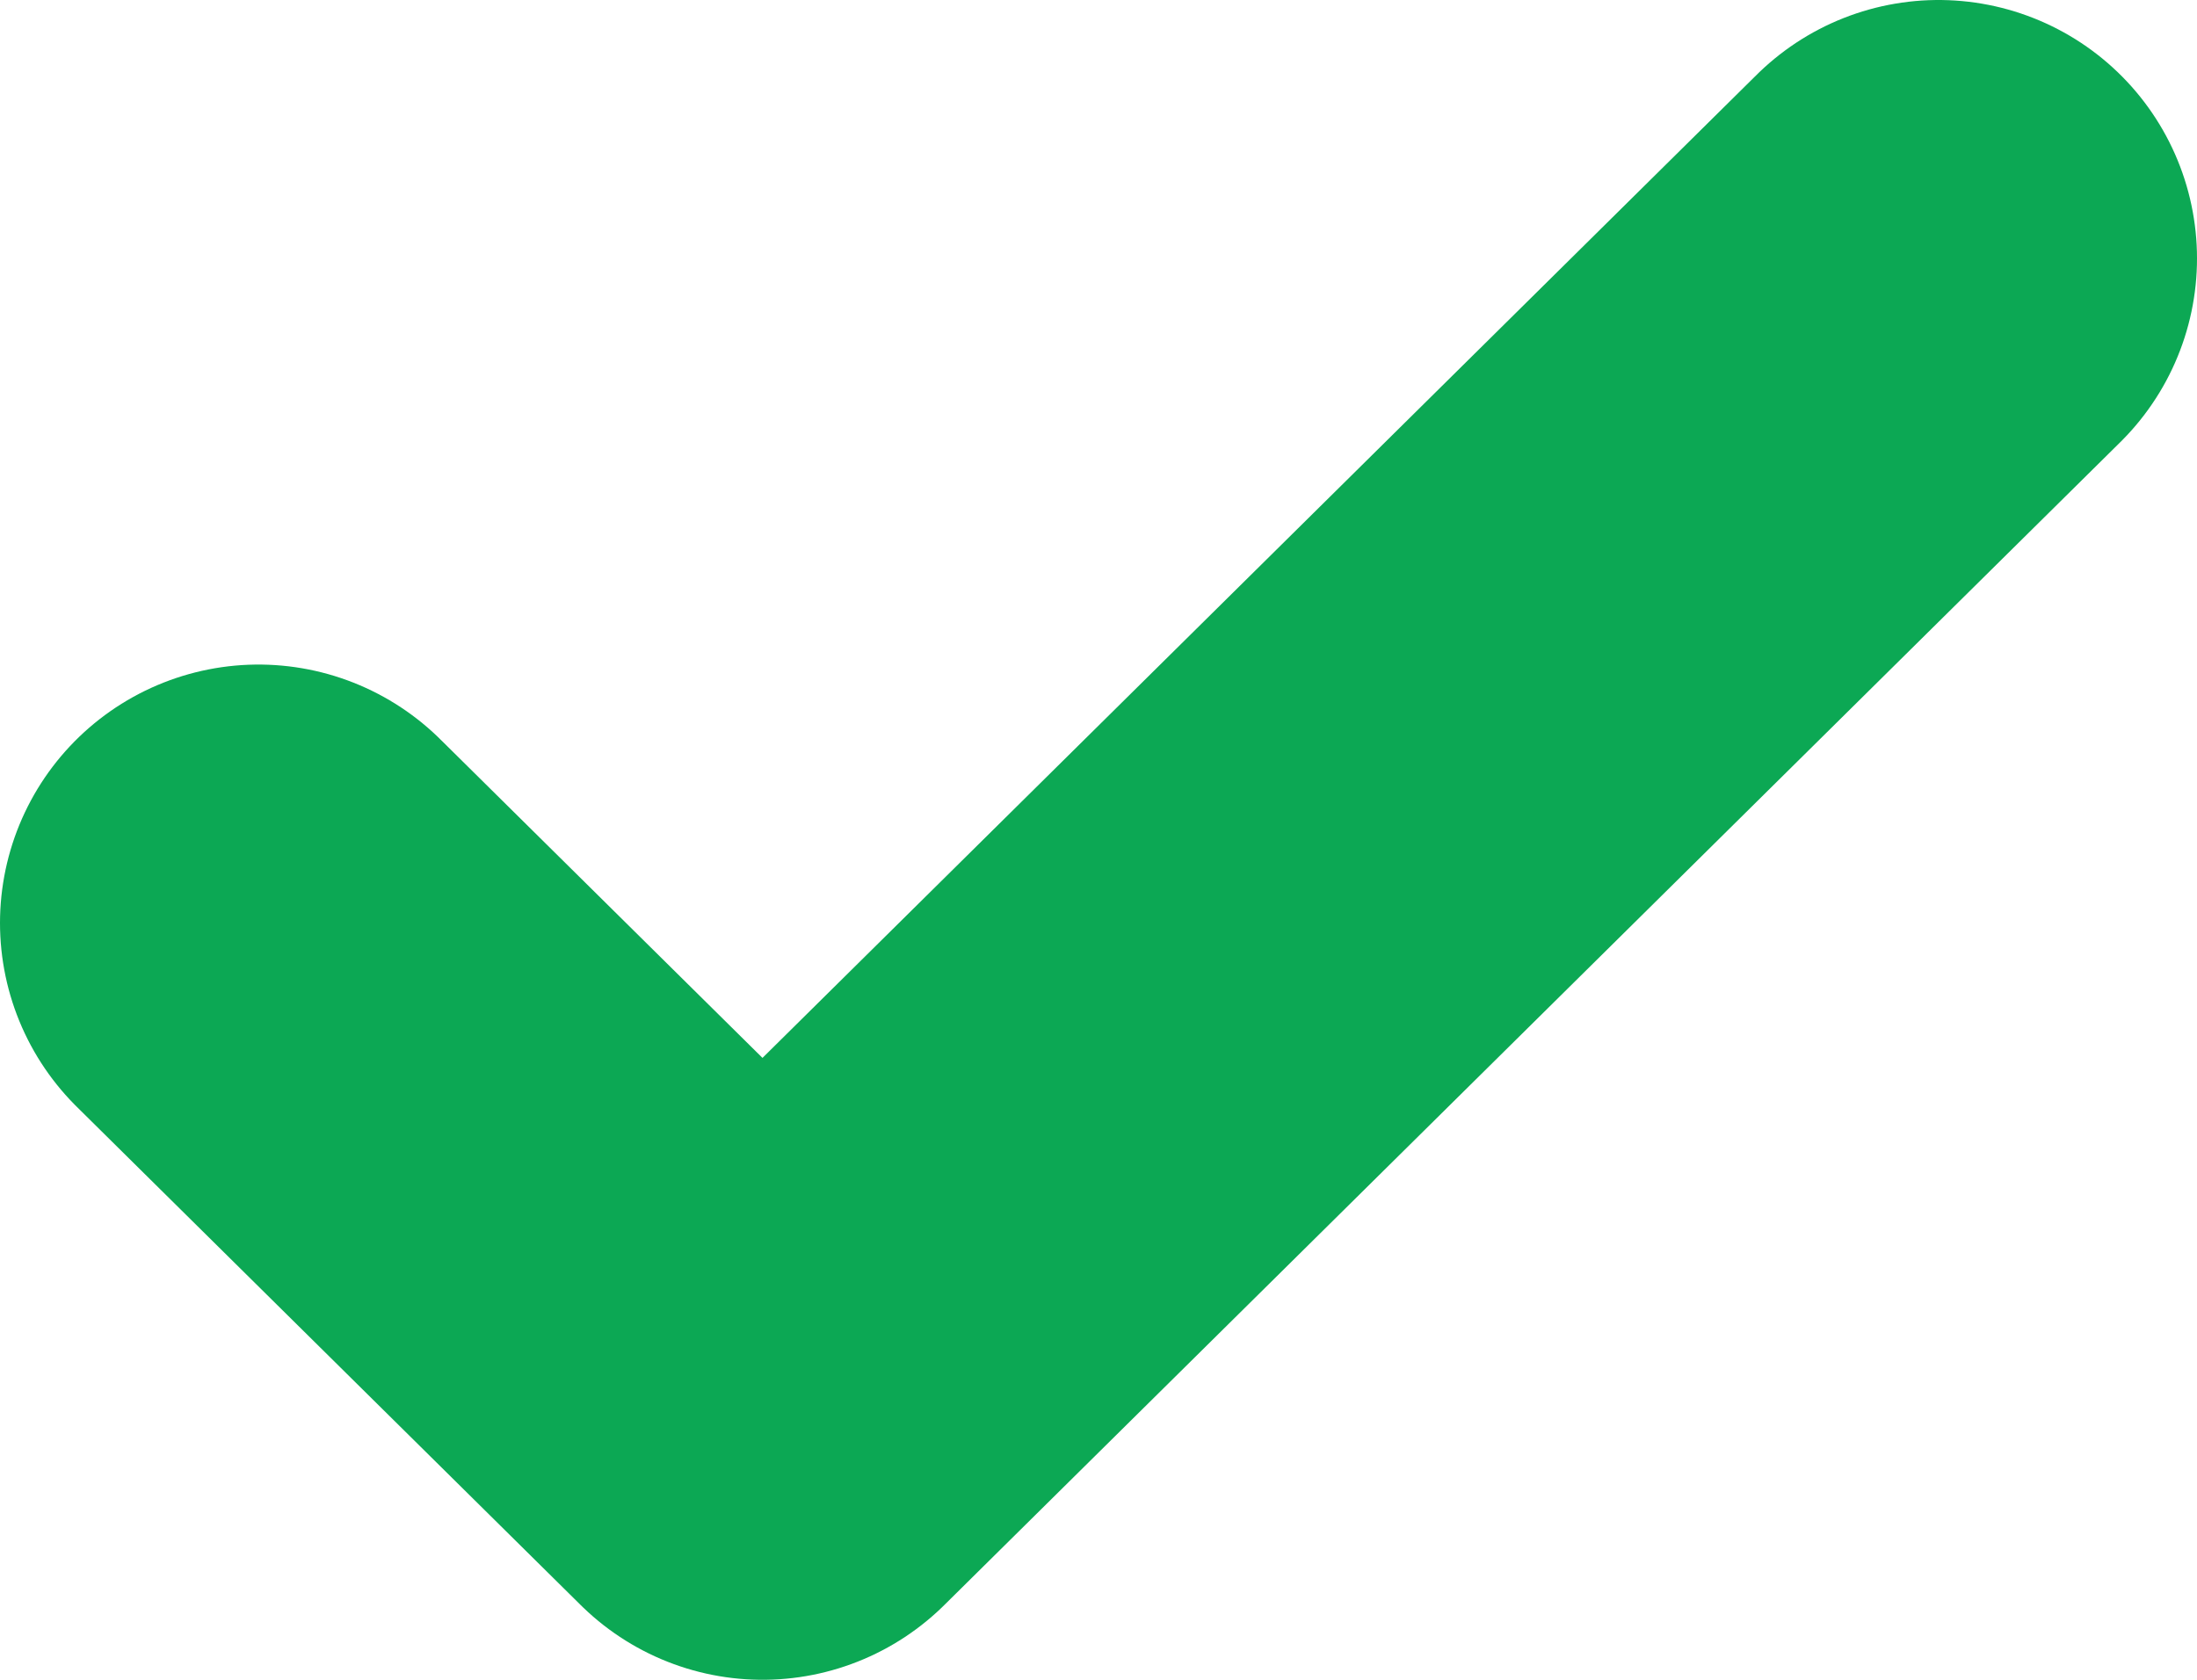 <svg width="17" height="13" viewBox="0 0 17 13" fill="none" xmlns="http://www.w3.org/2000/svg">
<path d="M15 2L5.9 11L2 7.143" stroke="#0CA854" stroke-width="4" stroke-linecap="round" stroke-linejoin="round"/>
</svg>
